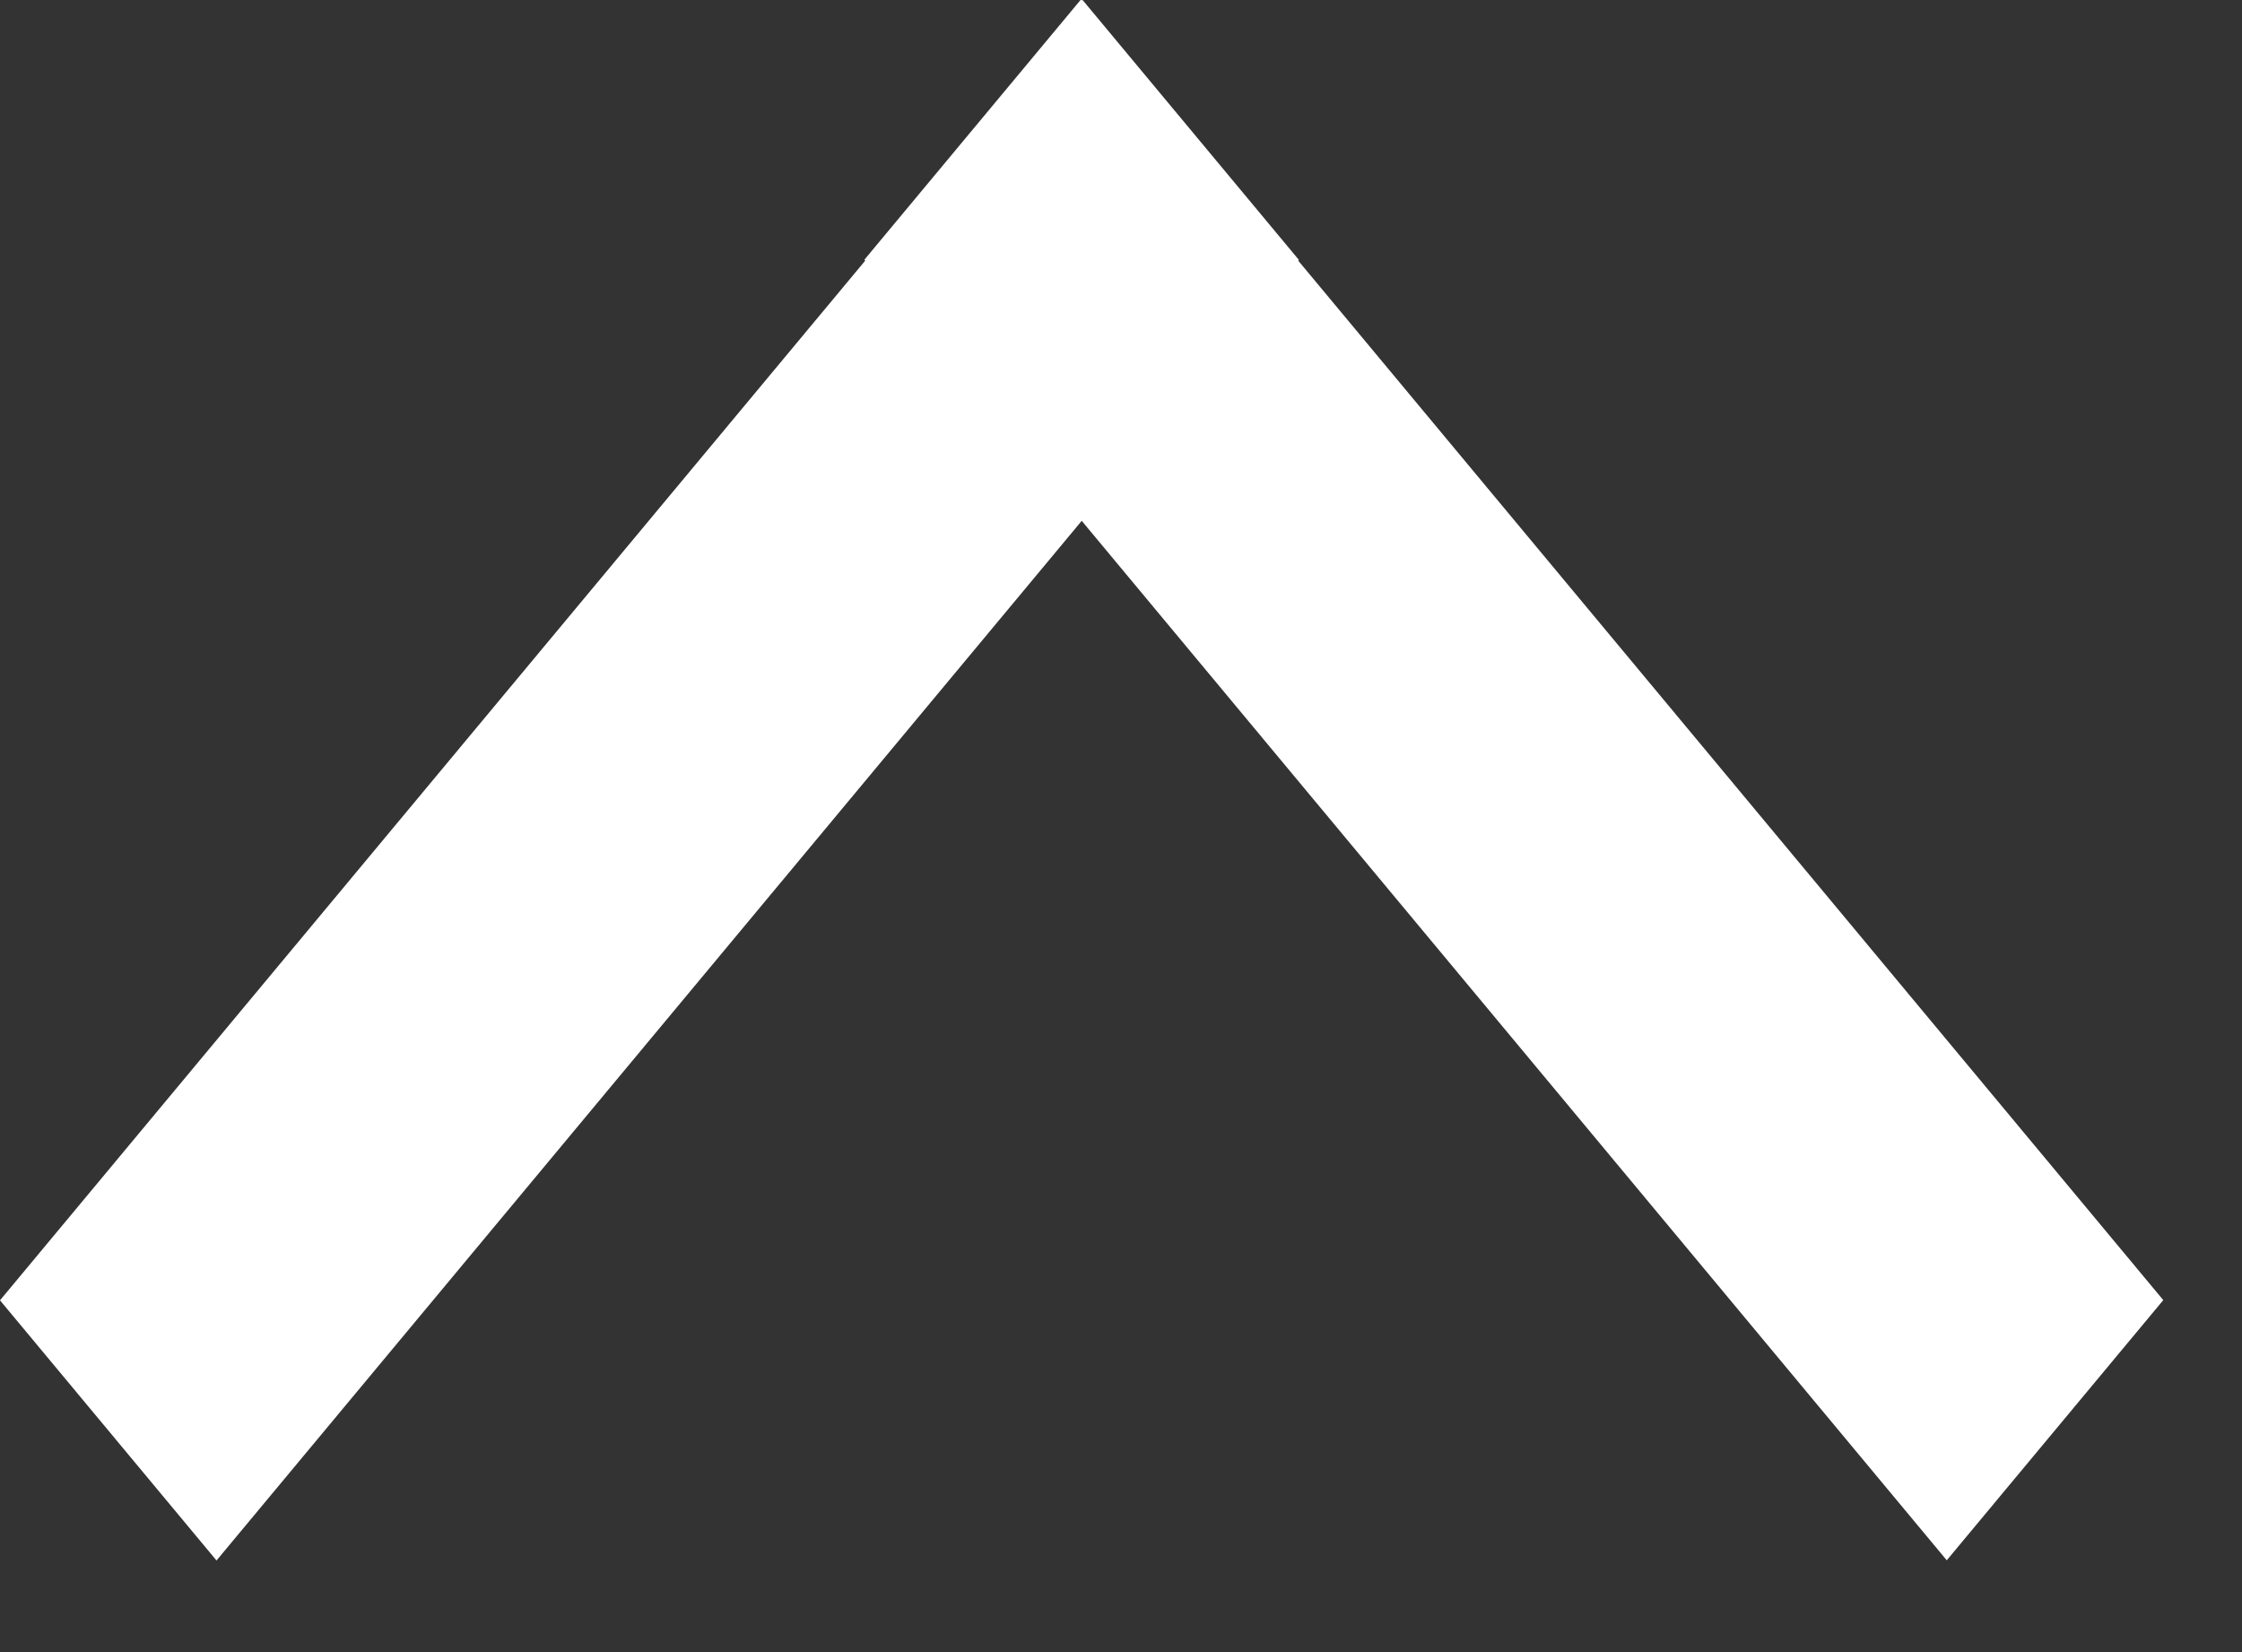 <svg width="19" height="14" viewBox="0 0 19 14" fill="none" xmlns="http://www.w3.org/2000/svg">
<rect x="0" y="0" width="19" height="14" fill="#333333" stroke="none"/>
<rect width="14.332" height="2.867" transform="matrix(0.64 -0.769 0.64 0.769 0 11.019)" fill="white"/>
<rect width="14.332" height="2.867" transform="matrix(-0.64 -0.769 0.64 -0.769 16.498 13.222)" fill="white"/>
</svg>
